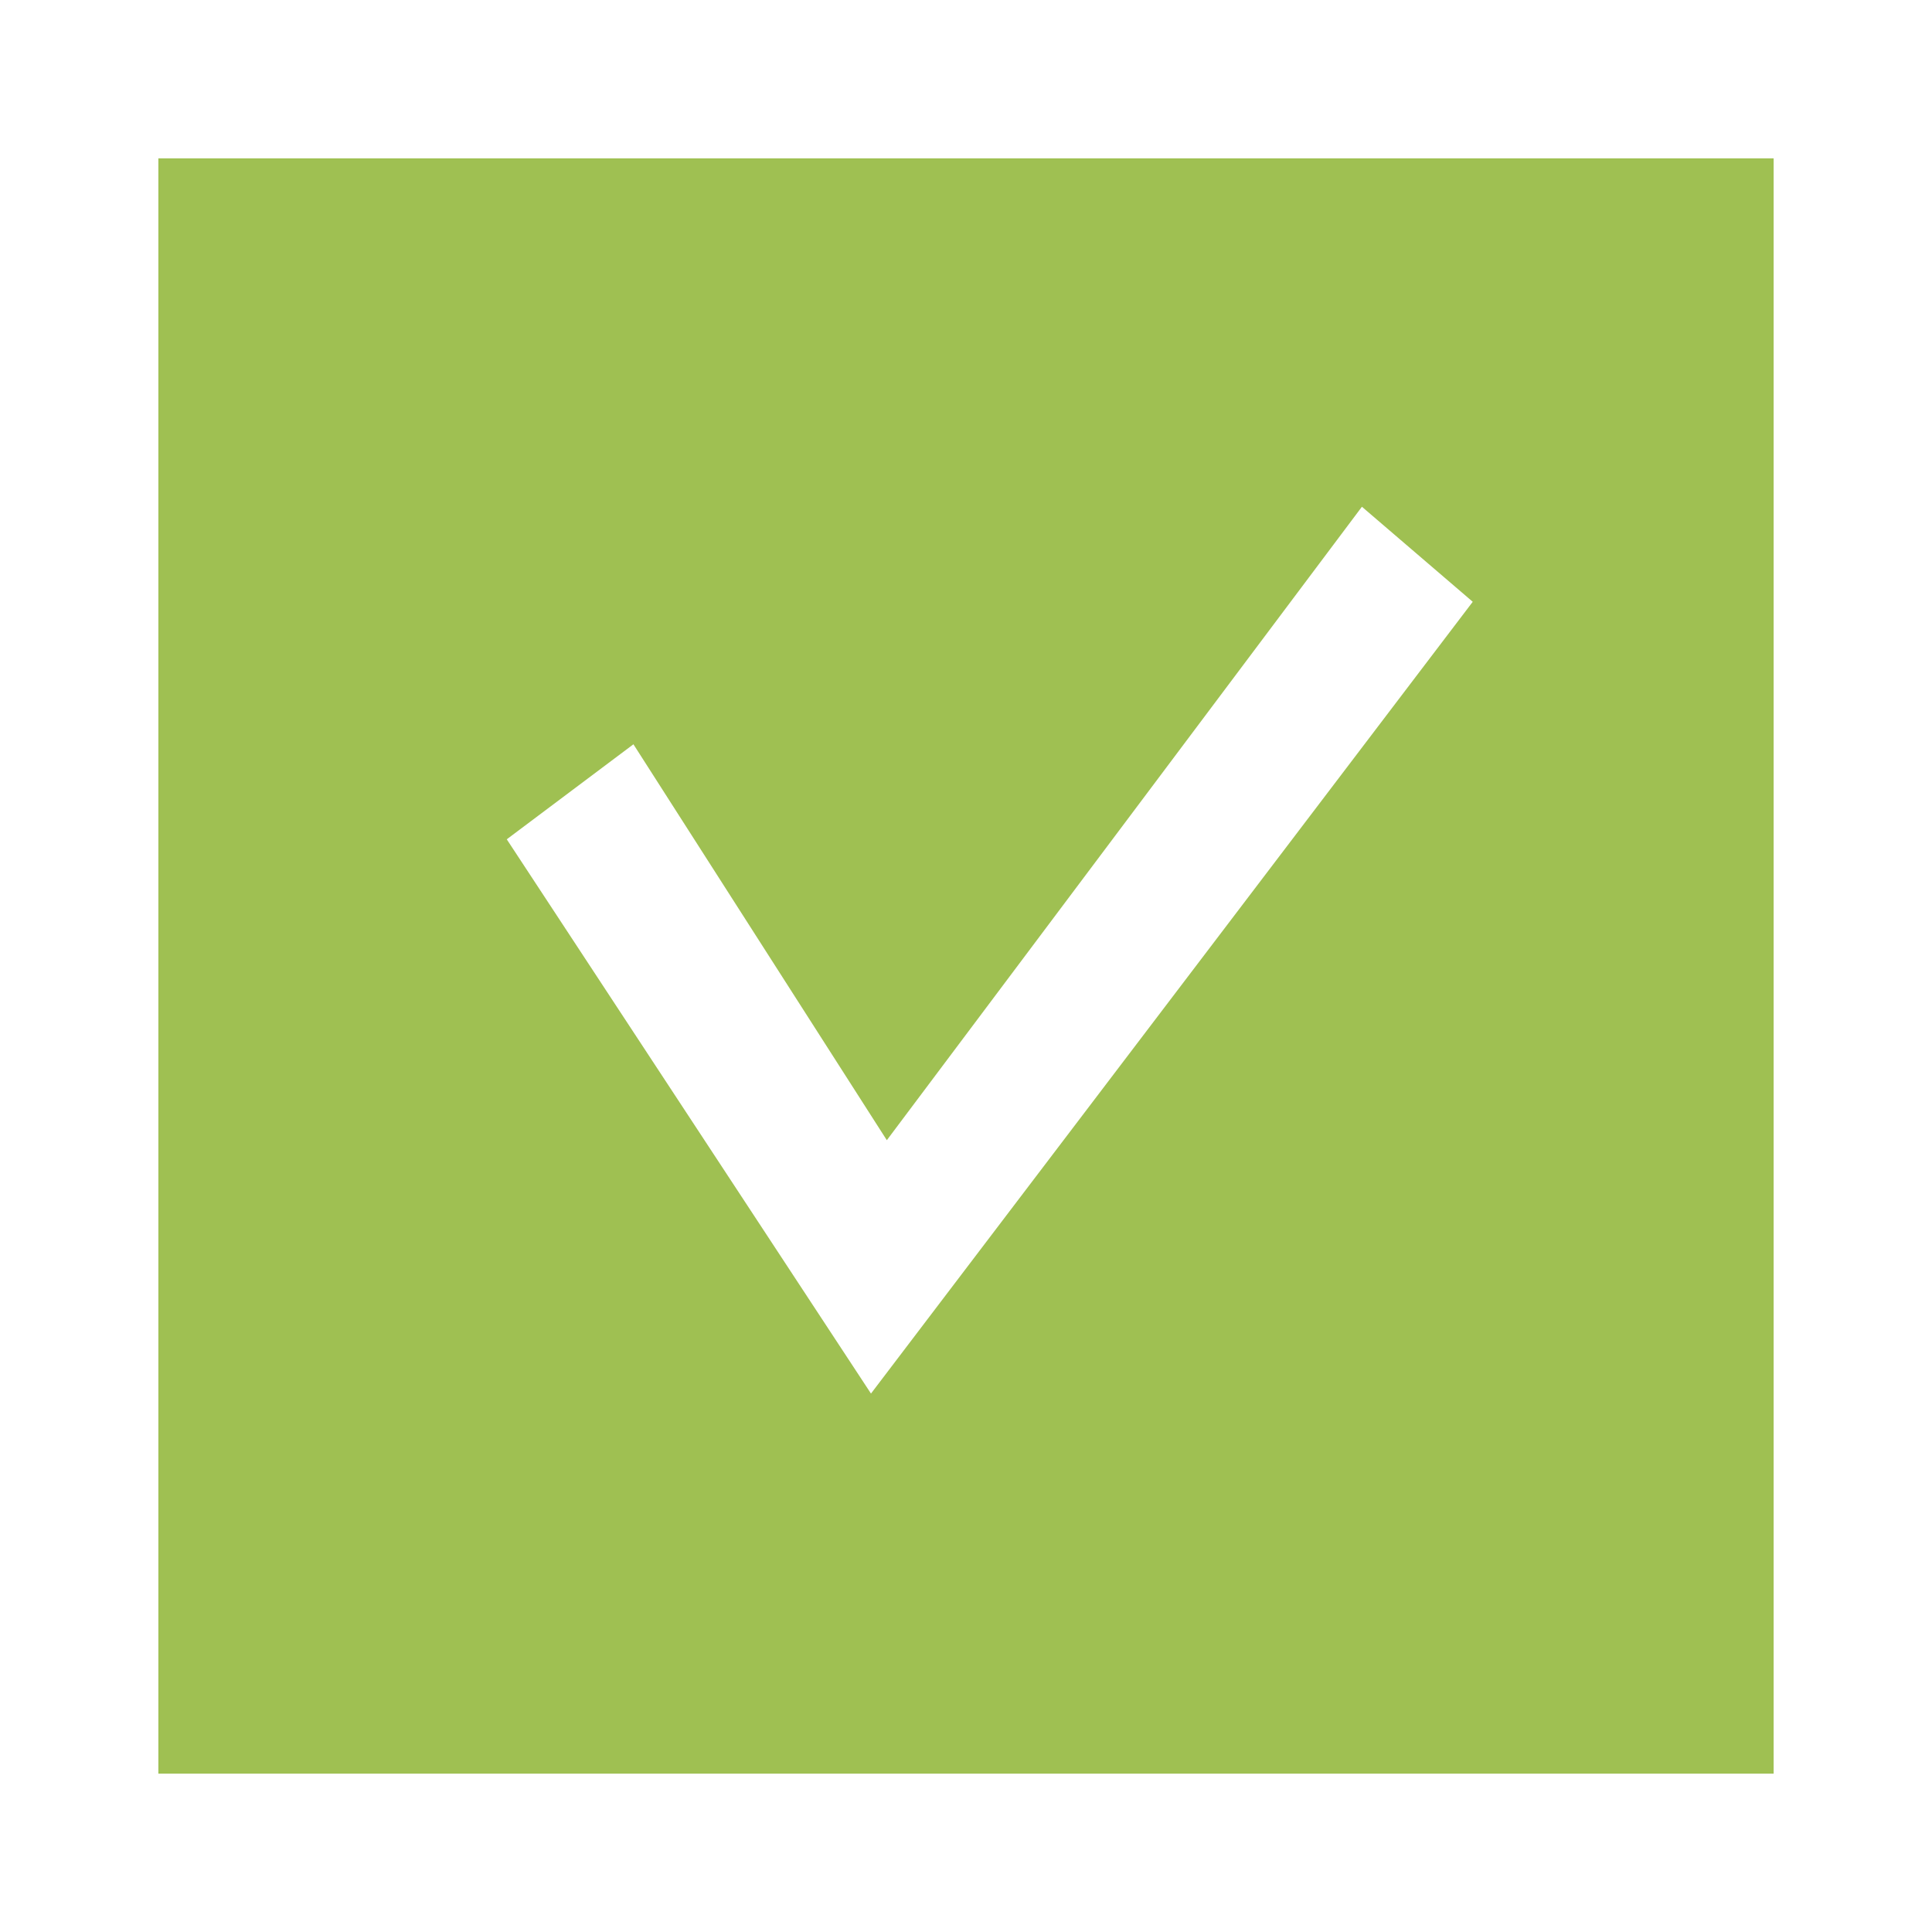 <svg width="45" height="45" viewBox="0 0 61 61" fill="none" xmlns="http://www.w3.org/2000/svg">
	<g filter="url(#filter0_d)">
	<rect x="5" y="3" width="51" height="51" fill="#9fc052"/>
	</g>
	<path d="M45.133 19.146L27.559 42.269L17.352 26.736L19.738 24.946L27.158 36.539L27.935 37.753L28.8 36.6L43.16 17.454L45.133 19.146Z" fill="white" stroke="white" stroke-width="2"/>
	<defs>
	<filter id="filter0_d" x="0" y="0" width="61" height="61" filterUnits="userSpaceOnUse" color-interpolation-filters="sRGB">
	<feFlood flood-opacity="0" result="BackgroundImageFix"/>
	<feColorMatrix in="SourceAlpha" type="matrix" values="0 0 0 0 0 0 0 0 0 0 0 0 0 0 0 0 0 0 127 0" result="hardAlpha"/>
	<feOffset dy="2"/>
	<feGaussianBlur stdDeviation="2.5"/>
	<feColorMatrix type="matrix" values="0 0 0 0 0 0 0 0 0 0 0 0 0 0 0 0 0 0 0.25 0"/>
	<feBlend mode="normal" in2="BackgroundImageFix" result="effect1_dropShadow"/>
	<feBlend mode="normal" in="SourceGraphic" in2="effect1_dropShadow" result="shape"/>
	</filter>
	</defs>
	</svg>
	